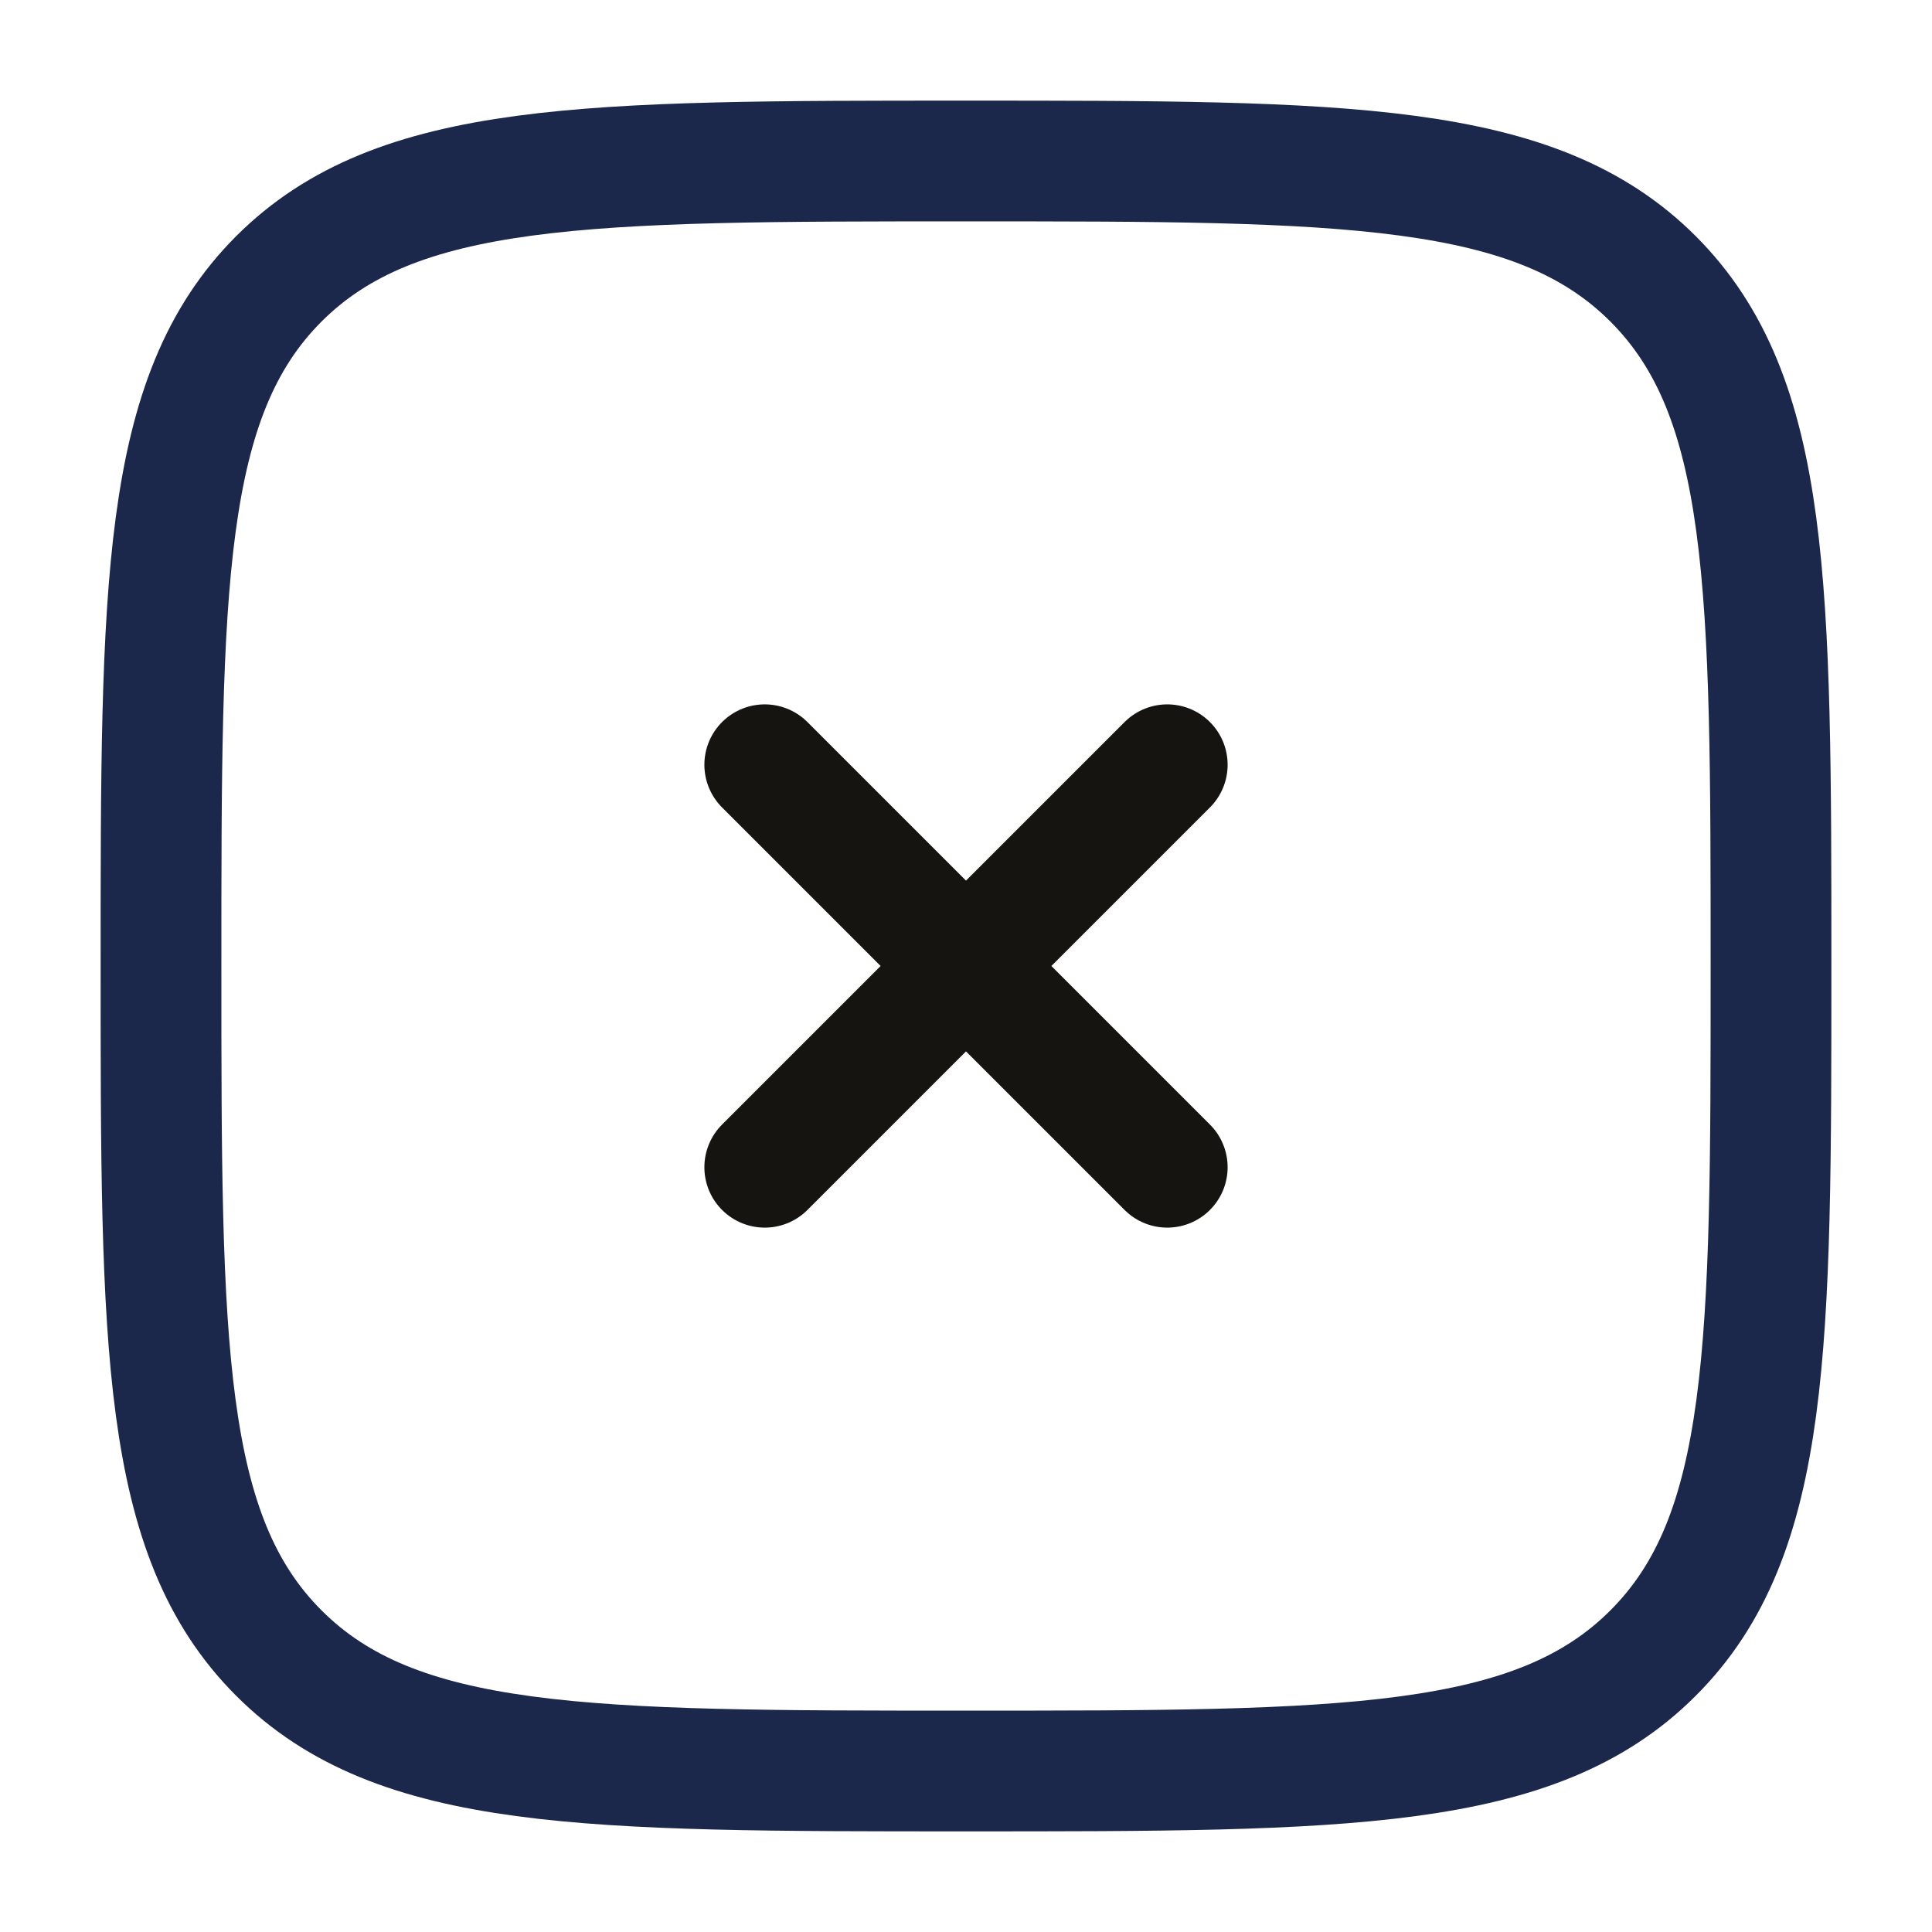 <svg width="24" height="24" viewBox="0 0 24 24" fill="none" xmlns="http://www.w3.org/2000/svg"><path d="M2 12c0-4.714 0-7.071 1.464-8.536C4.93 2 7.286 2 12 2c4.714 0 7.071 0 8.535 1.464C22 4.93 22 7.286 22 12c0 4.714 0 7.071-1.465 8.535C19.072 22 16.714 22 12 22s-7.071 0-8.536-1.465C2 19.072 2 16.714 2 12z" stroke="#1C274C" stroke-width="1.5"/><path d="M14.5 9.5l-5 5m0-5l5 5" stroke="#161410" stroke-width="1.5" stroke-linecap="round"/></svg>